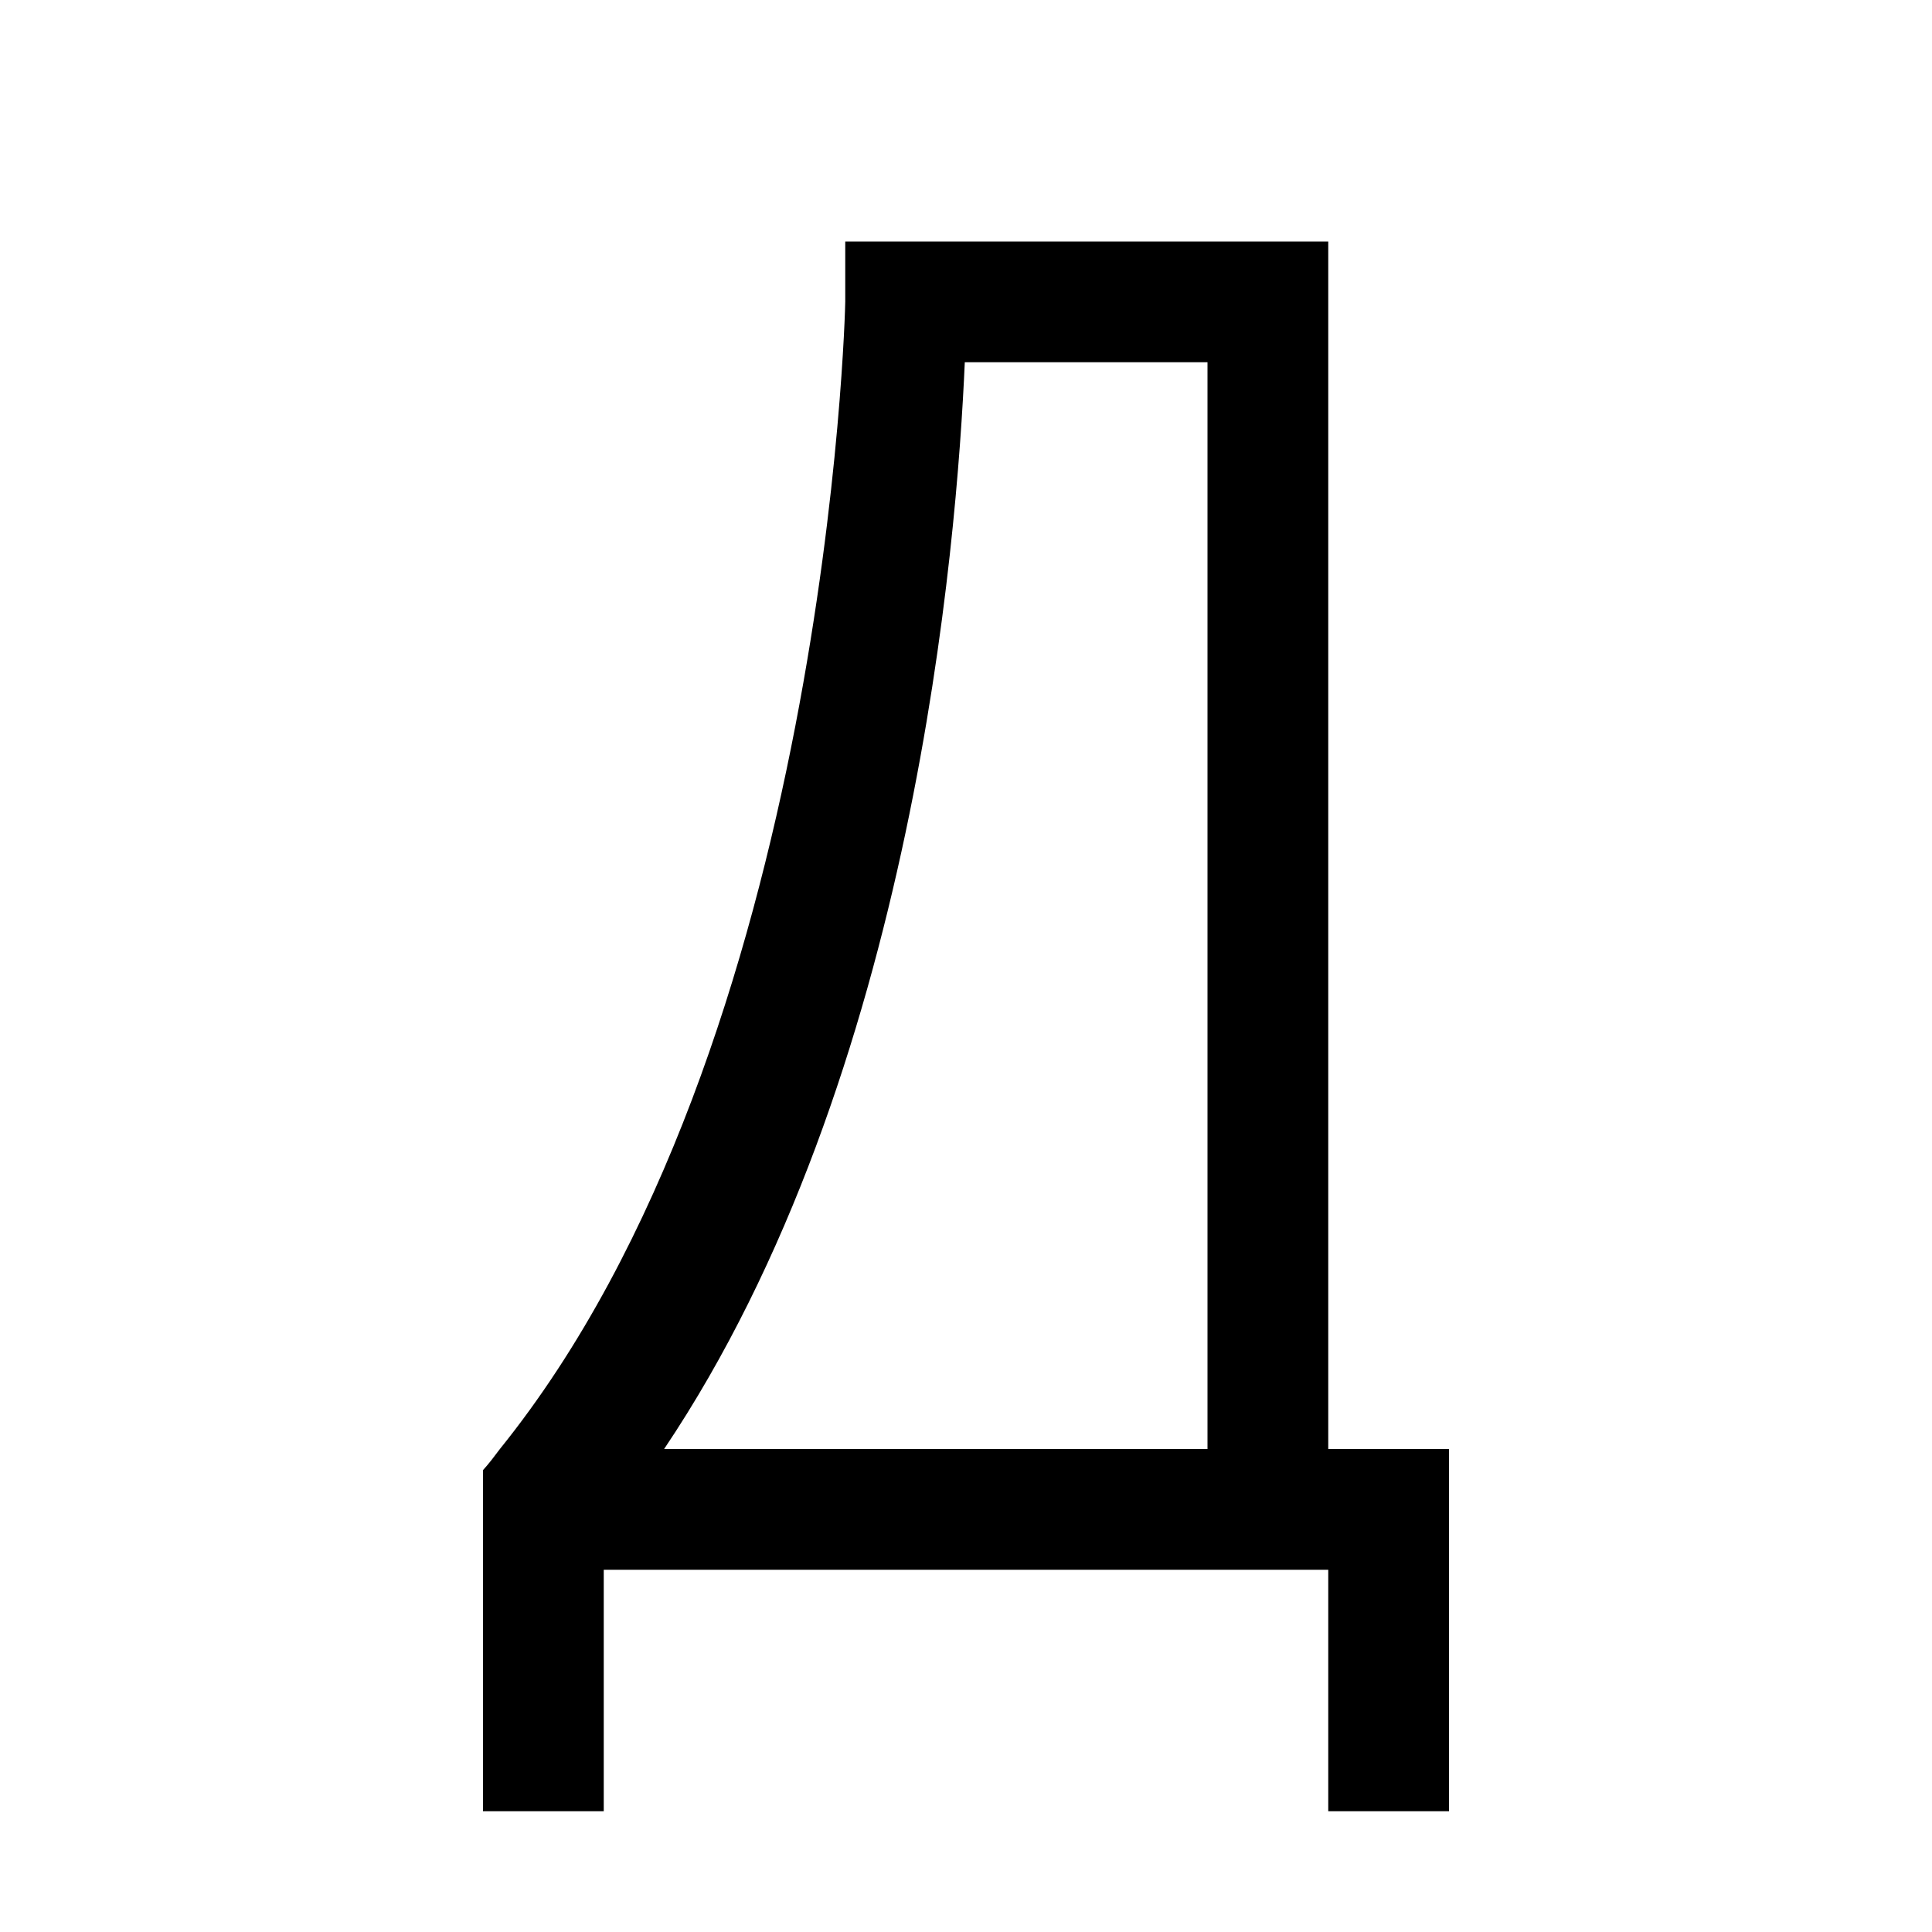 <?xml version="1.0" encoding="utf-8"?>
<!-- Generator: Adobe Illustrator 16.0.0, SVG Export Plug-In . SVG Version: 6.00 Build 0)  -->
<!DOCTYPE svg PUBLIC "-//W3C//DTD SVG 1.1//EN" "http://www.w3.org/Graphics/SVG/1.1/DTD/svg11.dtd">
<svg xmlns="http://www.w3.org/2000/svg" xmlns:xlink="http://www.w3.org/1999/xlink" version="1.1" id="Capa_1" x="0px" y="0px" width="32px" height="32px" viewBox="0 0 32 32" enable-background="new 0 0 32 32" xml:space="preserve">
<g>
	<path d="M22,24V4h-8v1c0,0.13-0.3,12.28-5.72,19C8.19,24.12,8.1,24.24,8,24.35V30h2v-4h12v4h2v-6H22z M20,24h-9   c4.15-6.18,4.85-15.03,4.98-18H20V24z"/>
</g>
</svg>
